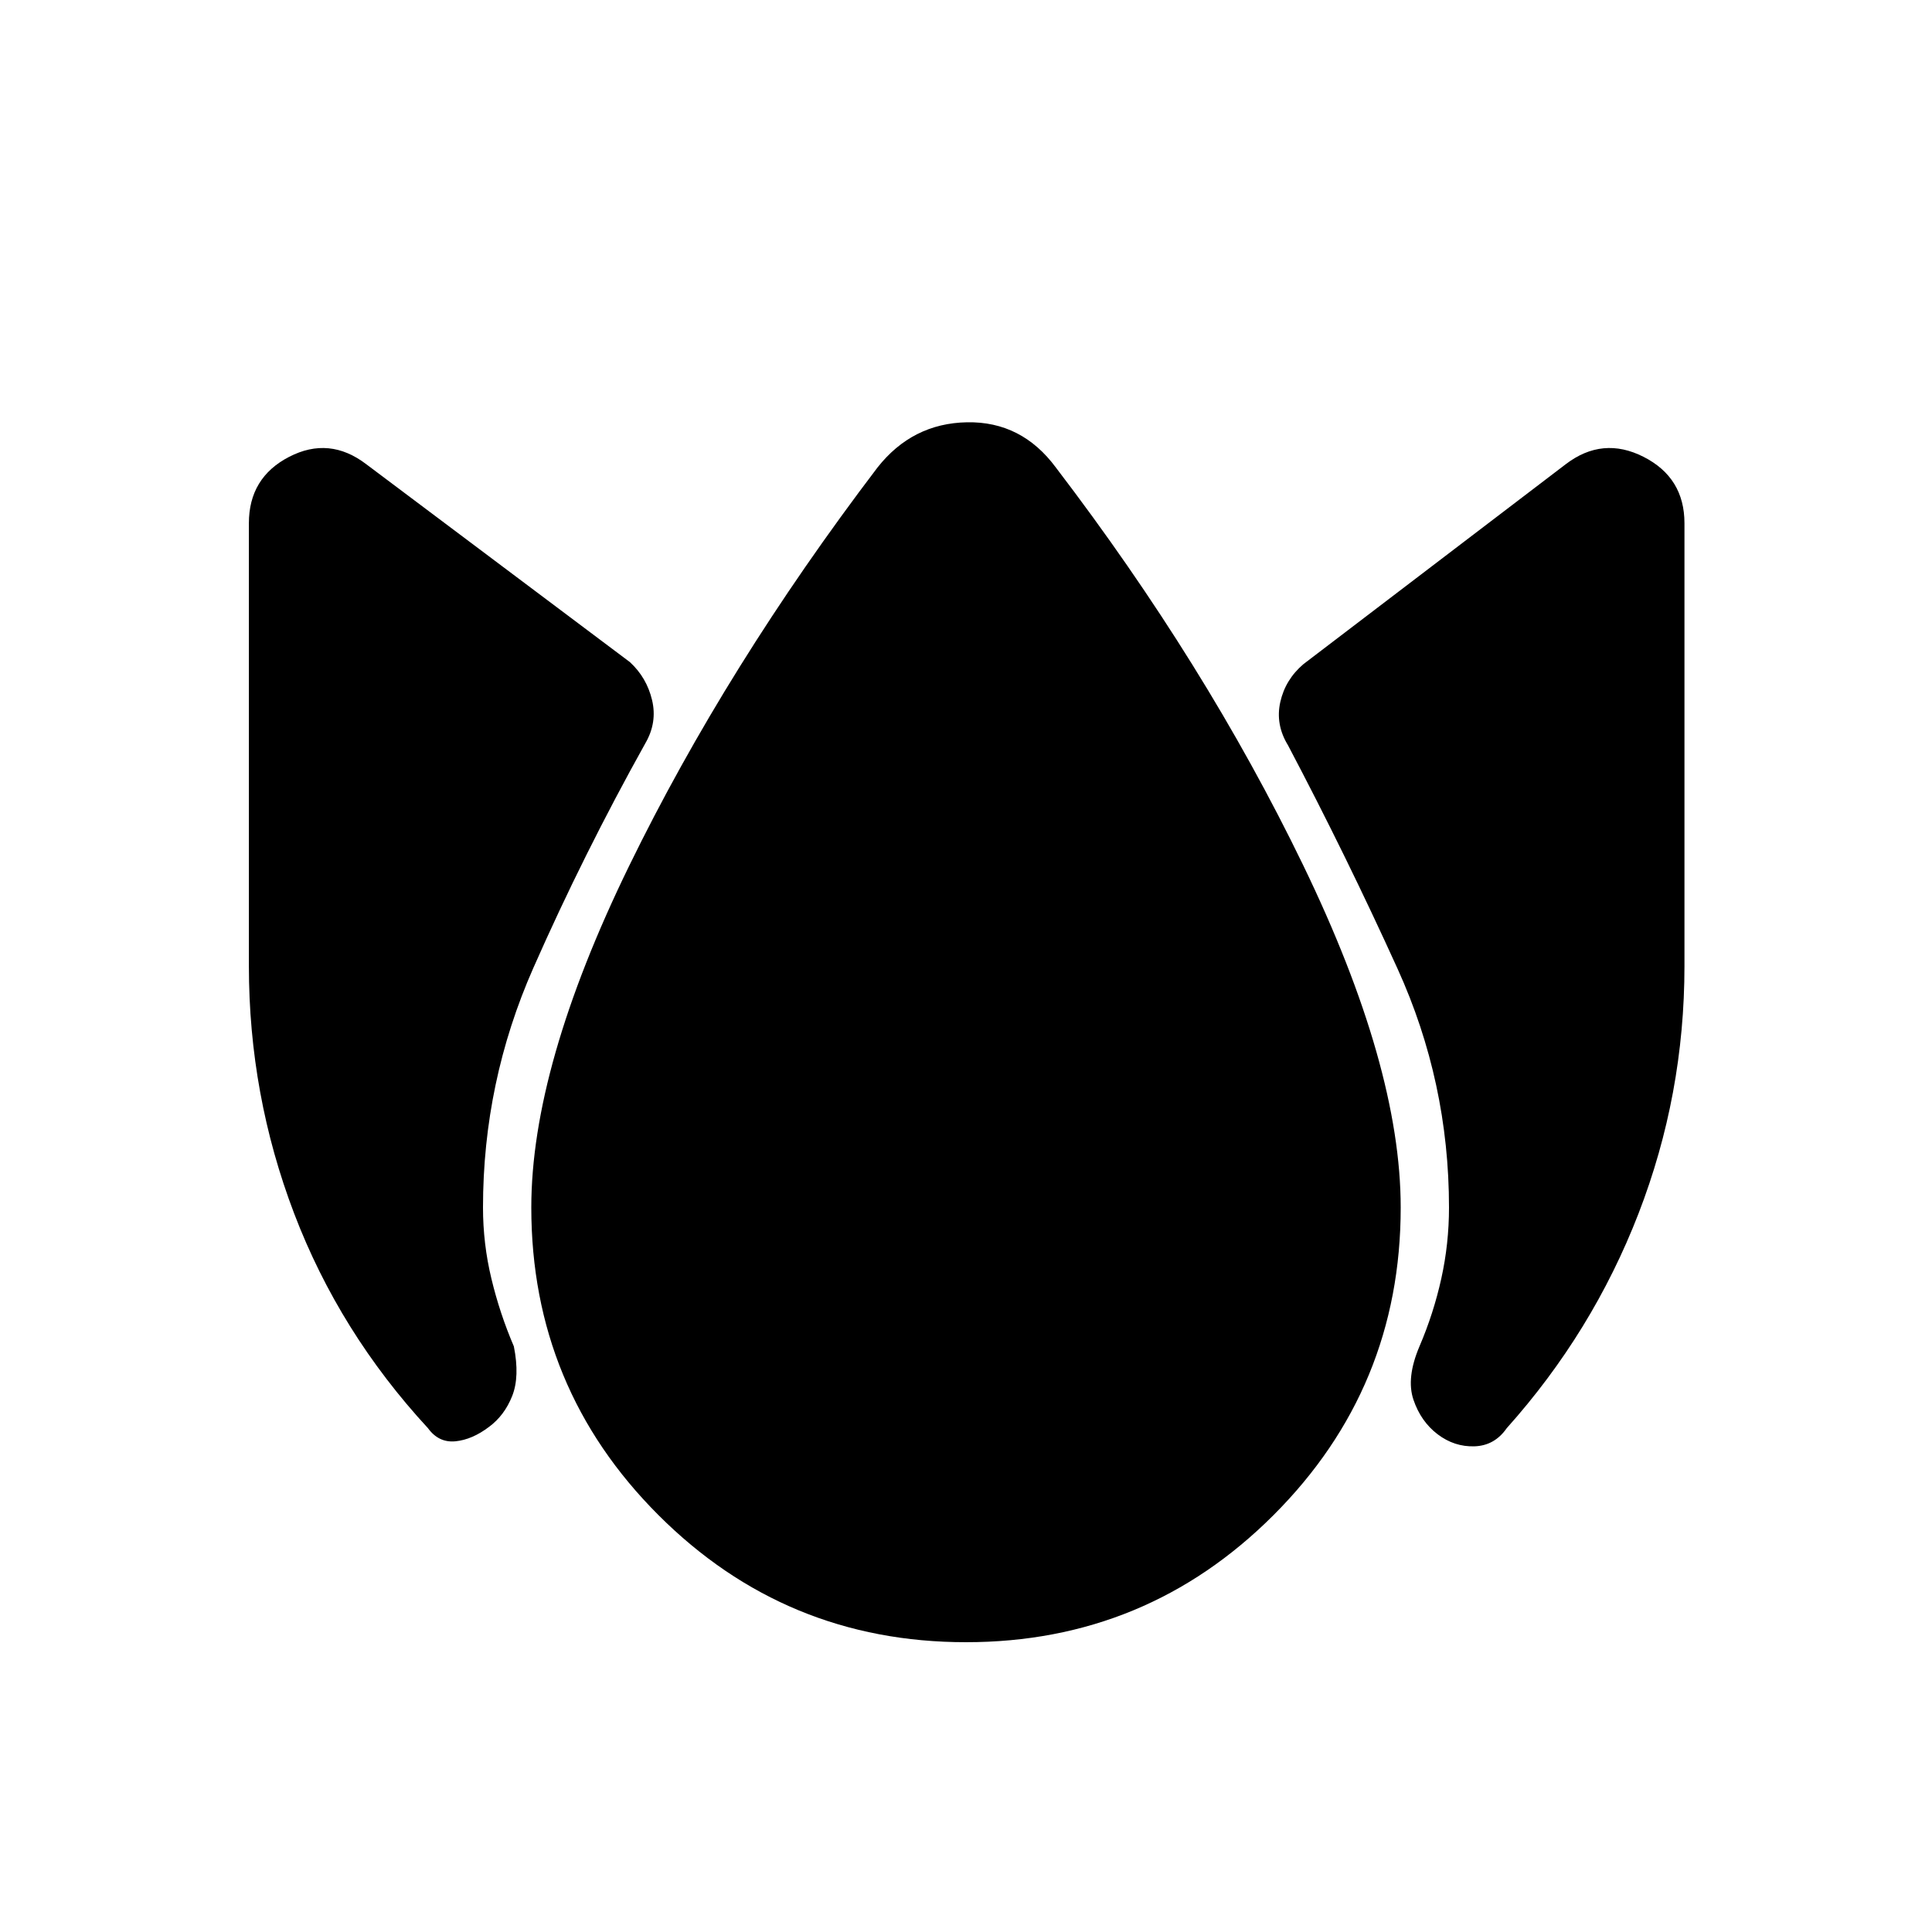 <svg xmlns="http://www.w3.org/2000/svg" height="40" viewBox="0 -960 960 960" width="40"><path d="M243-251q-8.33 6.33-16.67 7.17-8.33.83-13.66-6.5-44-47.67-66.5-106.67t-22.5-123v-220q0-22.67 20-33 20-10.33 38.33 3.67L313-631q8.33 7.67 11 18.83 2.67 11.17-3.33 21.5Q290-535.67 265-479t-25 119q0 18 4.17 35.33 4.16 17.34 11.16 33.67 3 15-.83 24.67-3.83 9.66-11.5 15.33Zm237 107q-89.67 0-152.83-63.17Q264-270.33 264-360q0-70 48.5-169.5T436-727.67q17.33-22 44.5-22.5t44.17 22.5Q599-630.33 647.5-530.17 696-430 696-360q0 89.67-63.17 152.83Q569.67-144 480-144Zm234.33-103.33q-8.33-6.34-12-17.17-3.66-10.83 3-26.5 7-16.33 10.84-33.67Q720-342 720-360q0-62.33-25.5-118.5T640-589.67q-6.33-10.33-3.83-21.5 2.5-11.16 11.5-18.83L778-729.33q18.33-14 38.67-3.67Q837-722.67 837-700v220q0 64-22.83 123-22.84 59-65.5 106.67-6 8.66-16 9-10 .33-18.34-6Z"/></svg>